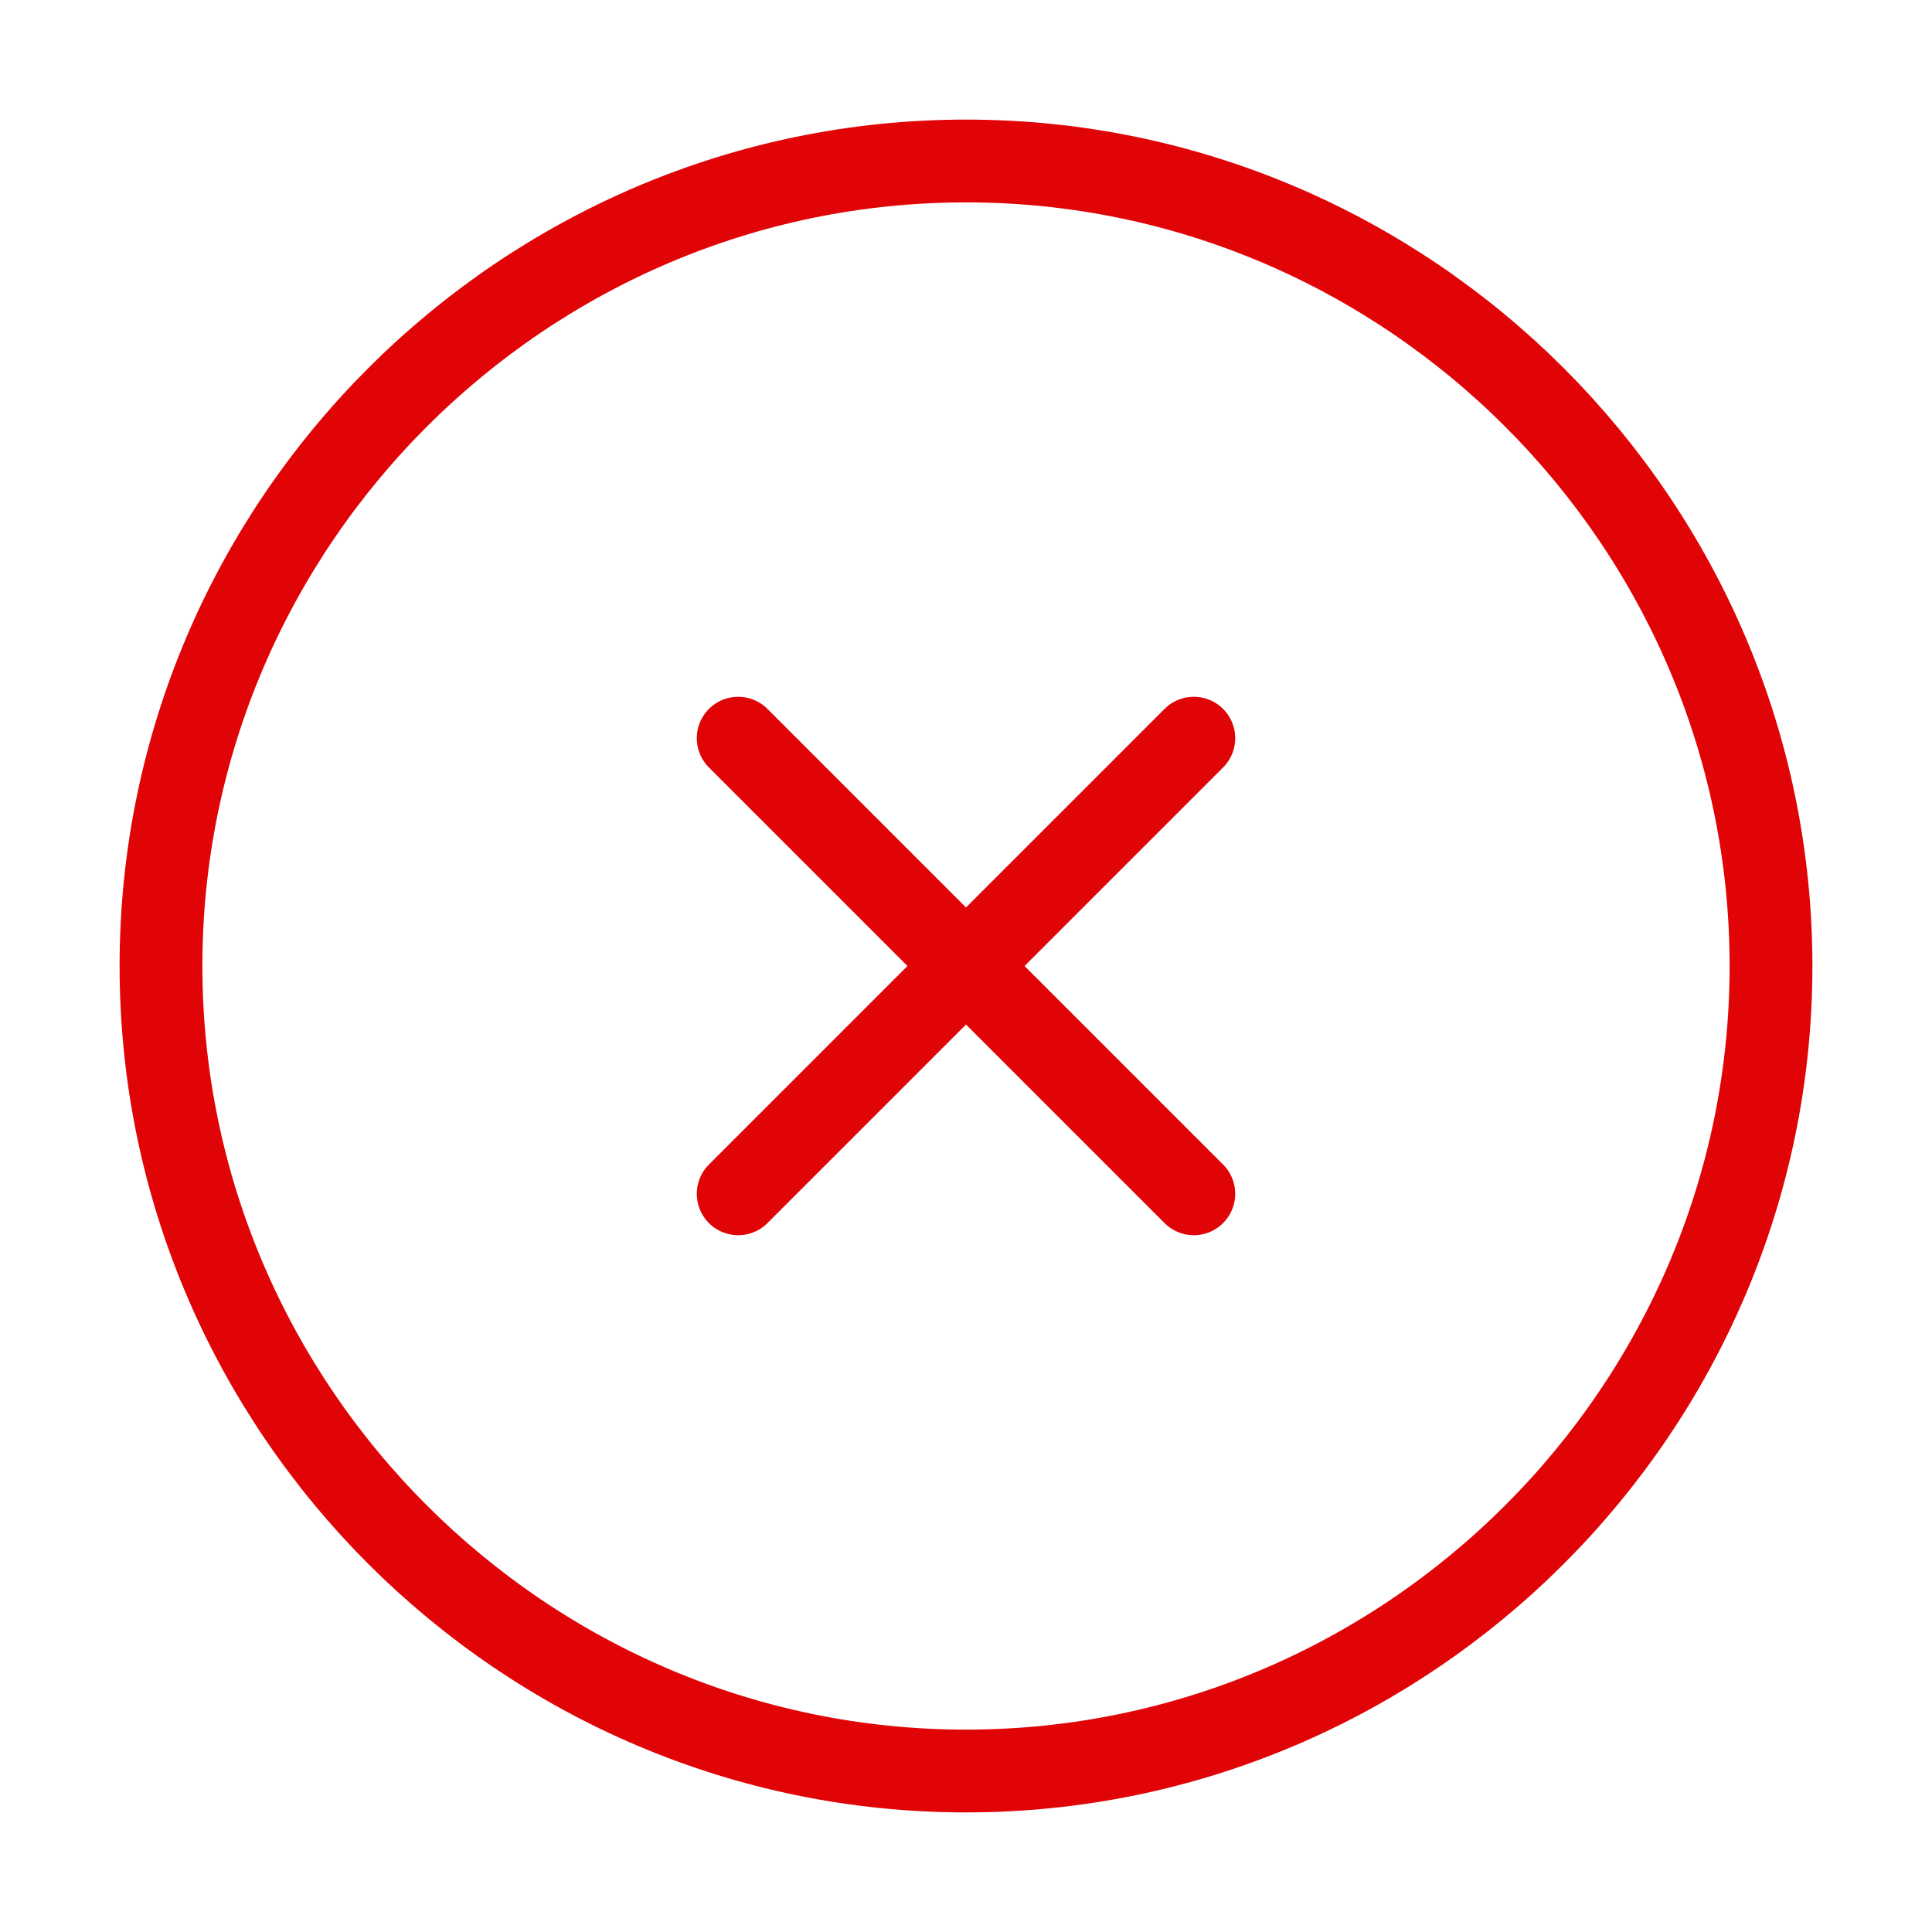 <svg width="70" height="70" viewBox="0 0 70 70" fill="none" xmlns="http://www.w3.org/2000/svg">
<path d="M35 64.167C51.042 64.167 64.167 51.042 64.167 35C64.167 18.959 51.042 5.833 35 5.833C18.958 5.833 5.833 18.959 5.833 35C5.833 51.042 18.958 64.167 35 64.167Z" stroke="#E00407" stroke-width="3" stroke-linecap="round" stroke-linejoin="round"/>
<path d="M26.746 43.254L43.254 26.746" stroke="#E00407" stroke-width="3" stroke-linecap="round" stroke-linejoin="round"/>
<path d="M43.254 43.254L26.746 26.746" stroke="#E00407" stroke-width="3" stroke-linecap="round" stroke-linejoin="round"/>
</svg>
